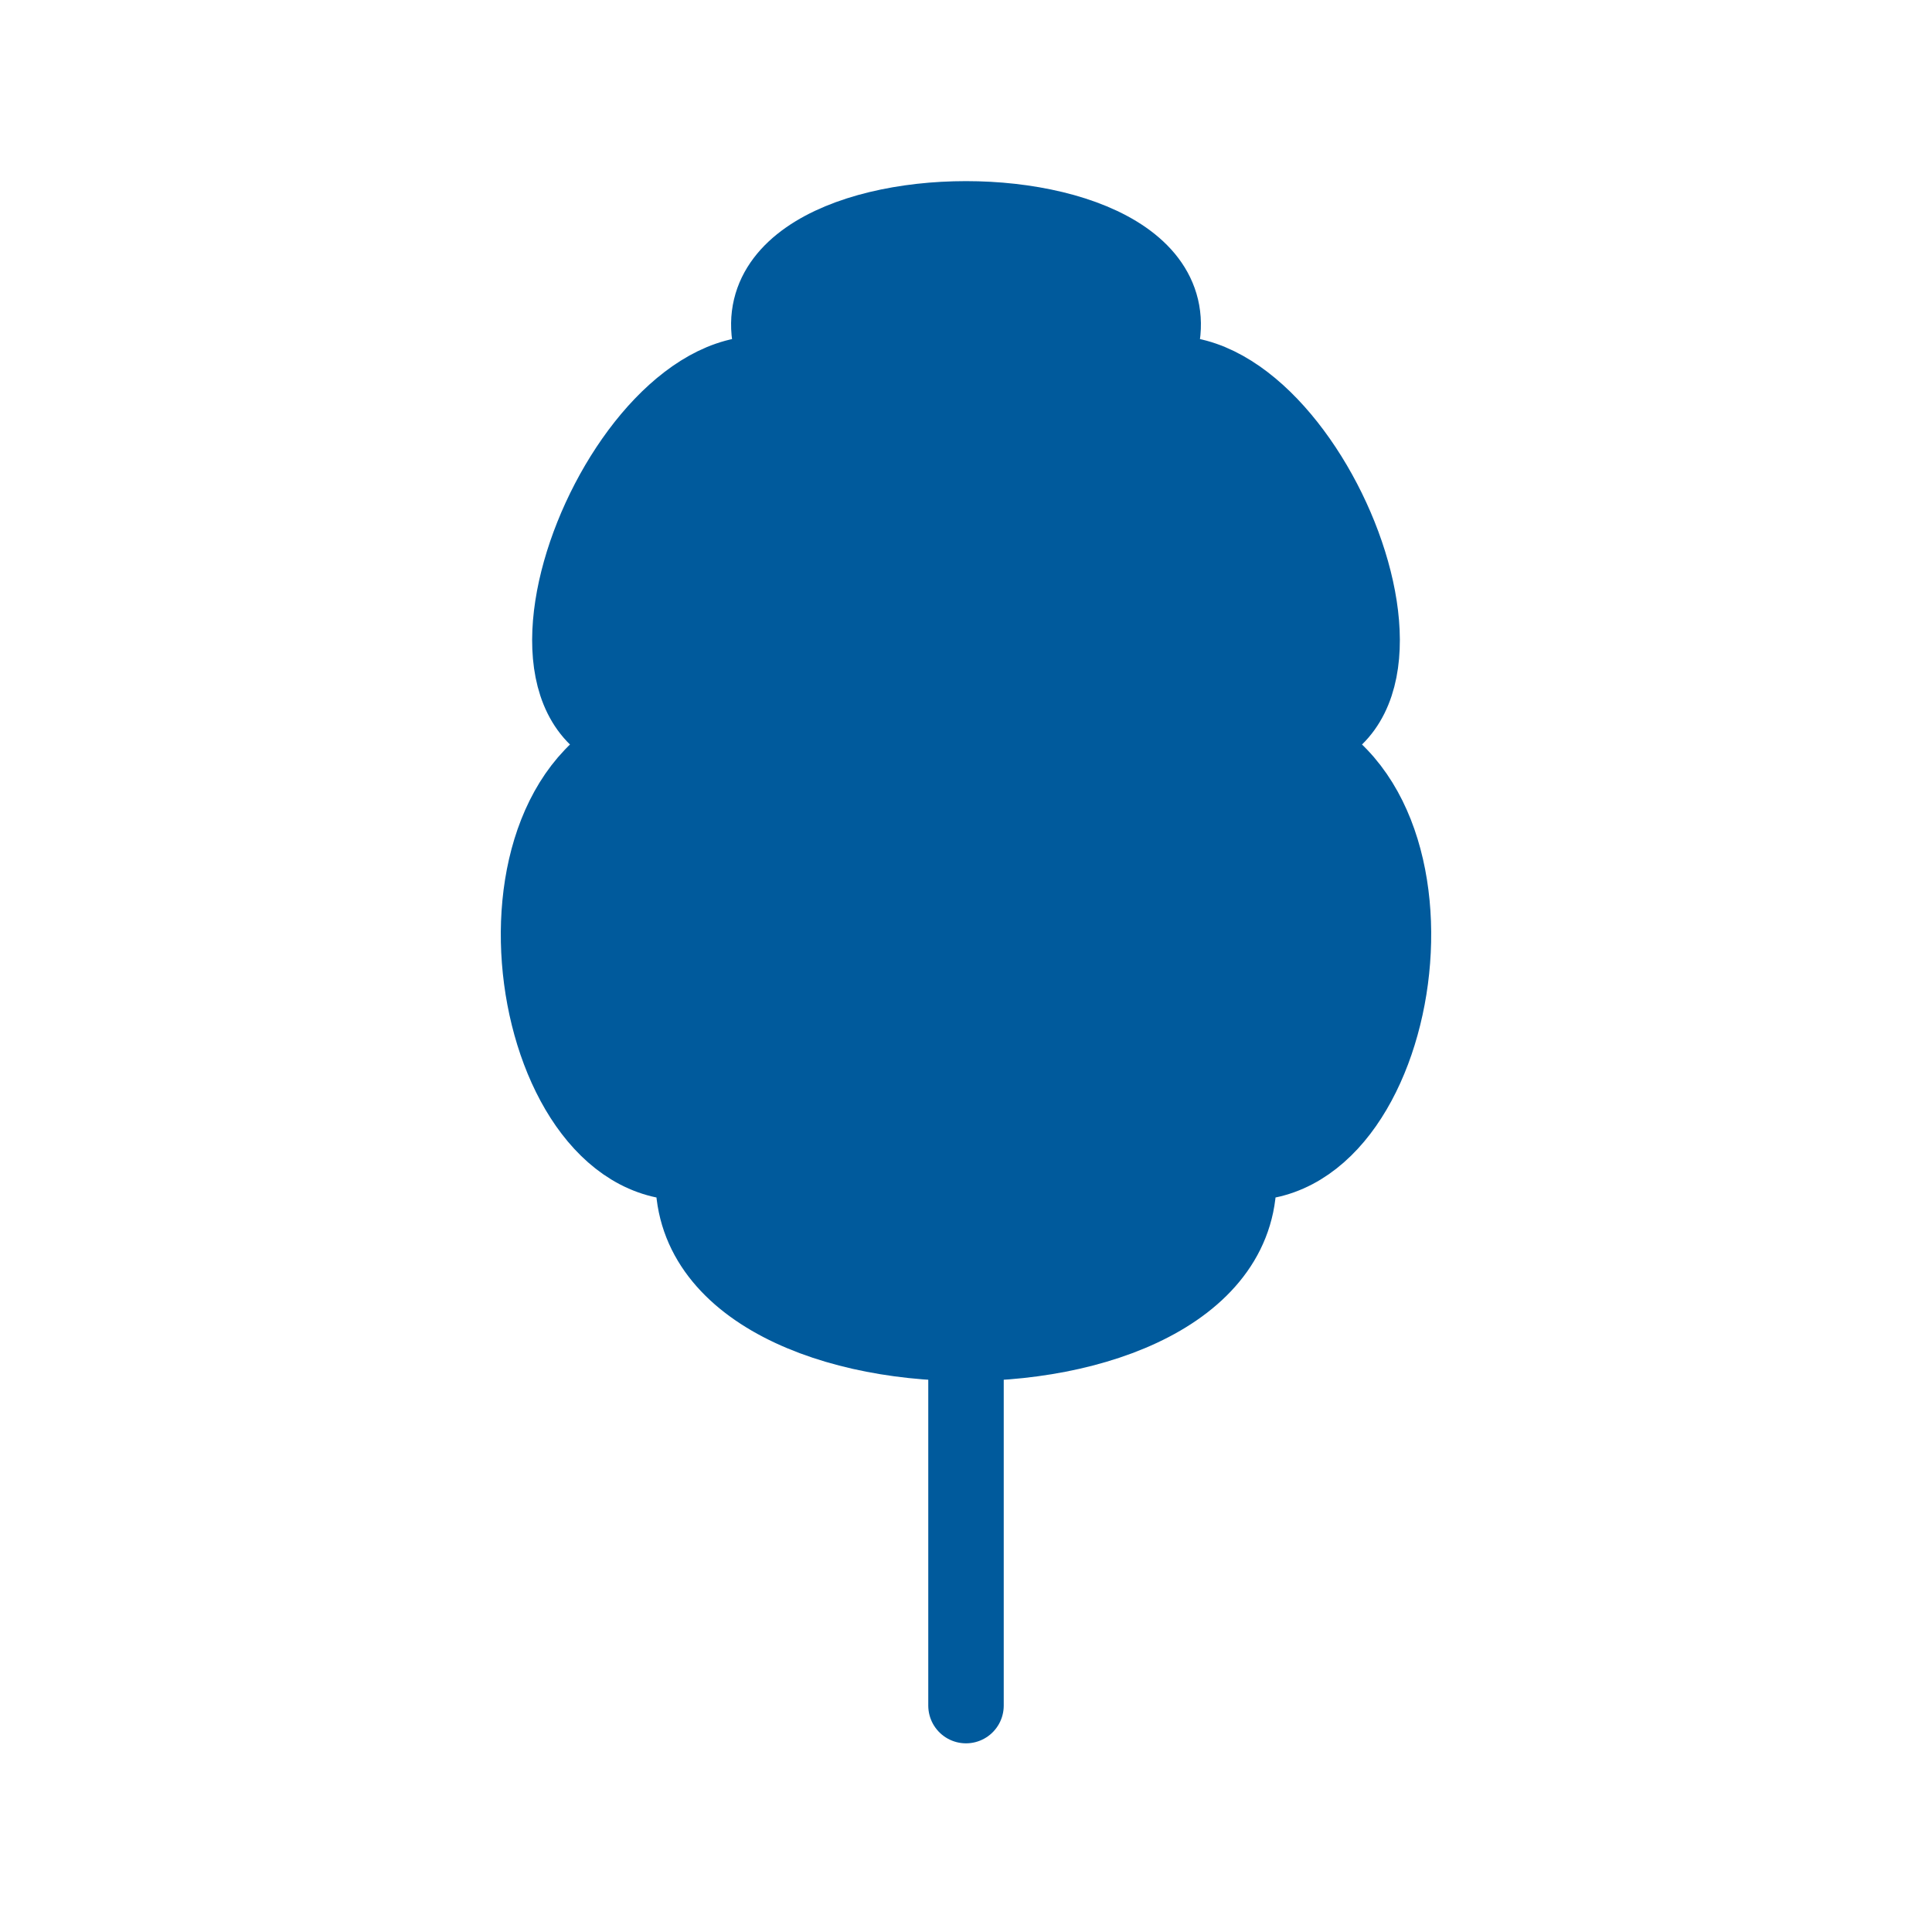 <svg xmlns="http://www.w3.org/2000/svg" viewBox="0 0 128 128" stroke="#005A9C" stroke-linecap="round" stroke-width="5" fill="#005A9C"><path d="M82 77c2 16-38 16-36 0-11 1-15-24-3-28-12-1-1-27 9-24-8-14 32-14 24 0 10-3 21 23 9 24 12 4 8 29-3 28ZM64 89v24"/></svg>
